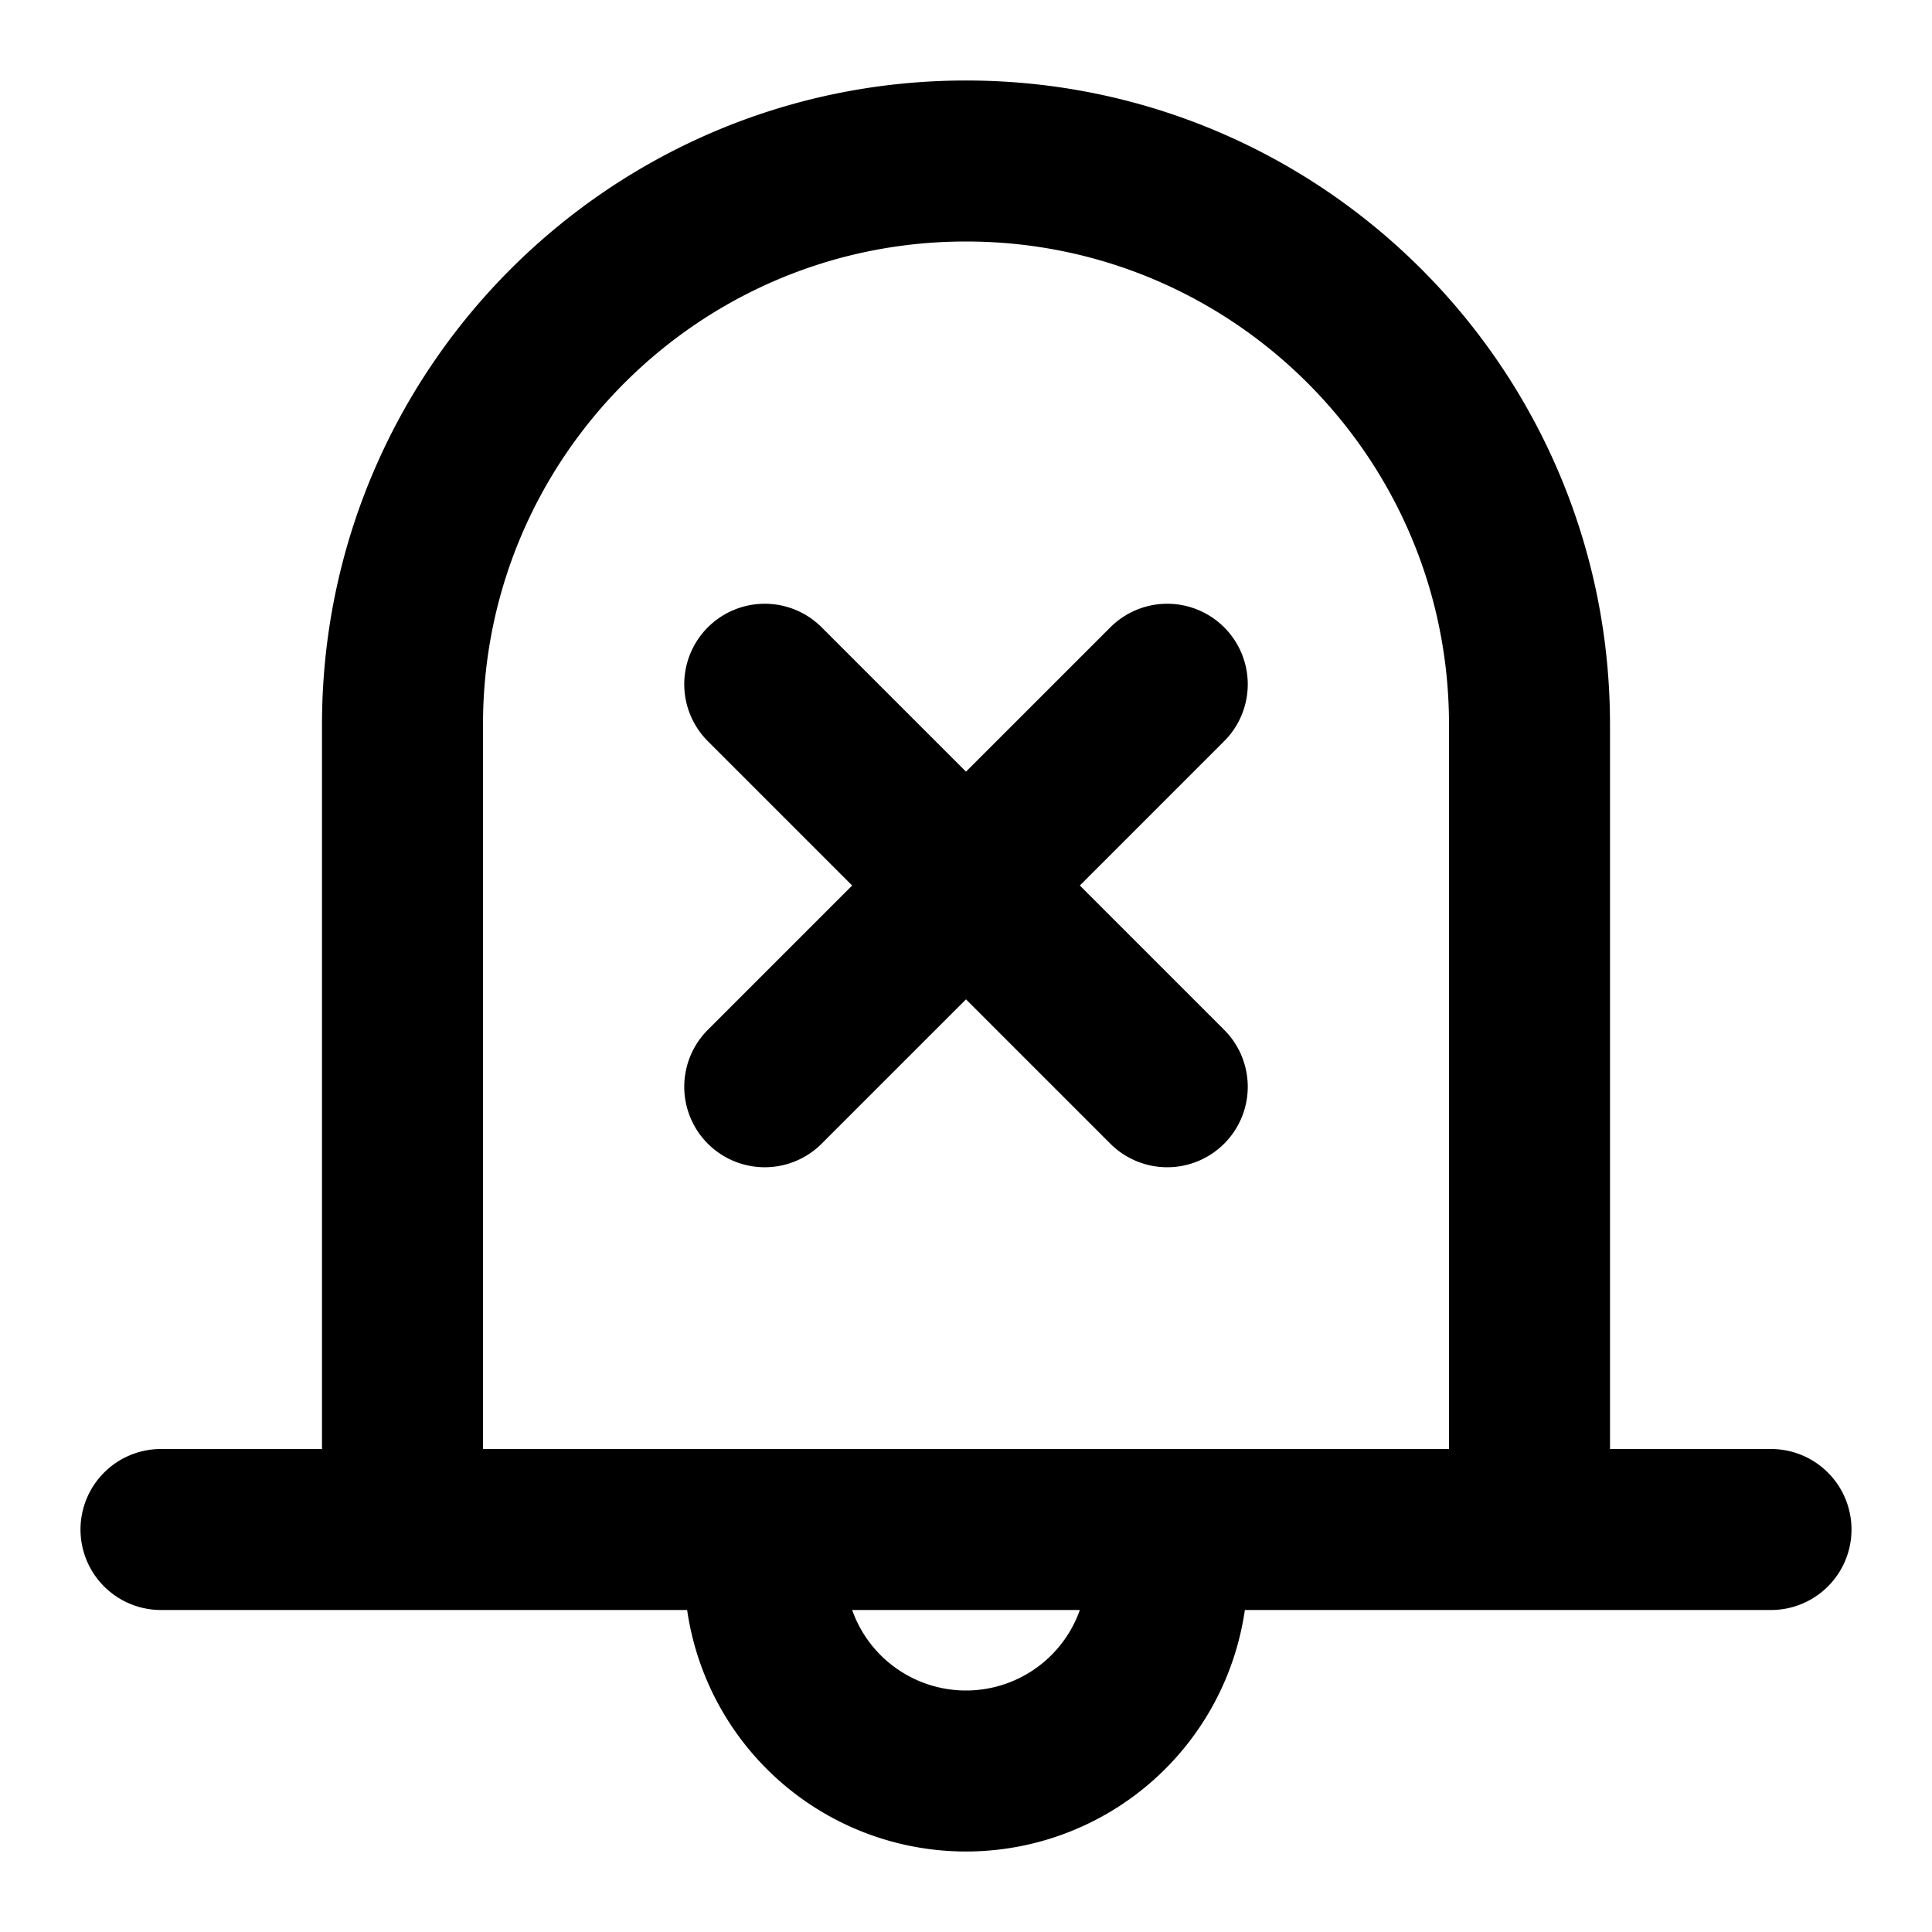 <svg fill="none" viewBox="0 0 48 48" xmlns="http://www.w3.org/2000/svg"><path d="M24 4c-7.732 0-14 6.268-14 14v20h28V18c0-7.732-6.268-14-14-14Z"/><path d="M10 38V18c0-7.732 6.268-14 14-14s14 6.268 14 14v20M4 38h40M24 44a5 5 0 0 0 5-5v-1H19v1a5 5 0 0 0 5 5ZM19 17l10 10M29 17 19 27" data-follow-stroke="currentColor" stroke="currentColor" stroke-linecap="round" stroke-linejoin="round" stroke-width="4"/></svg>